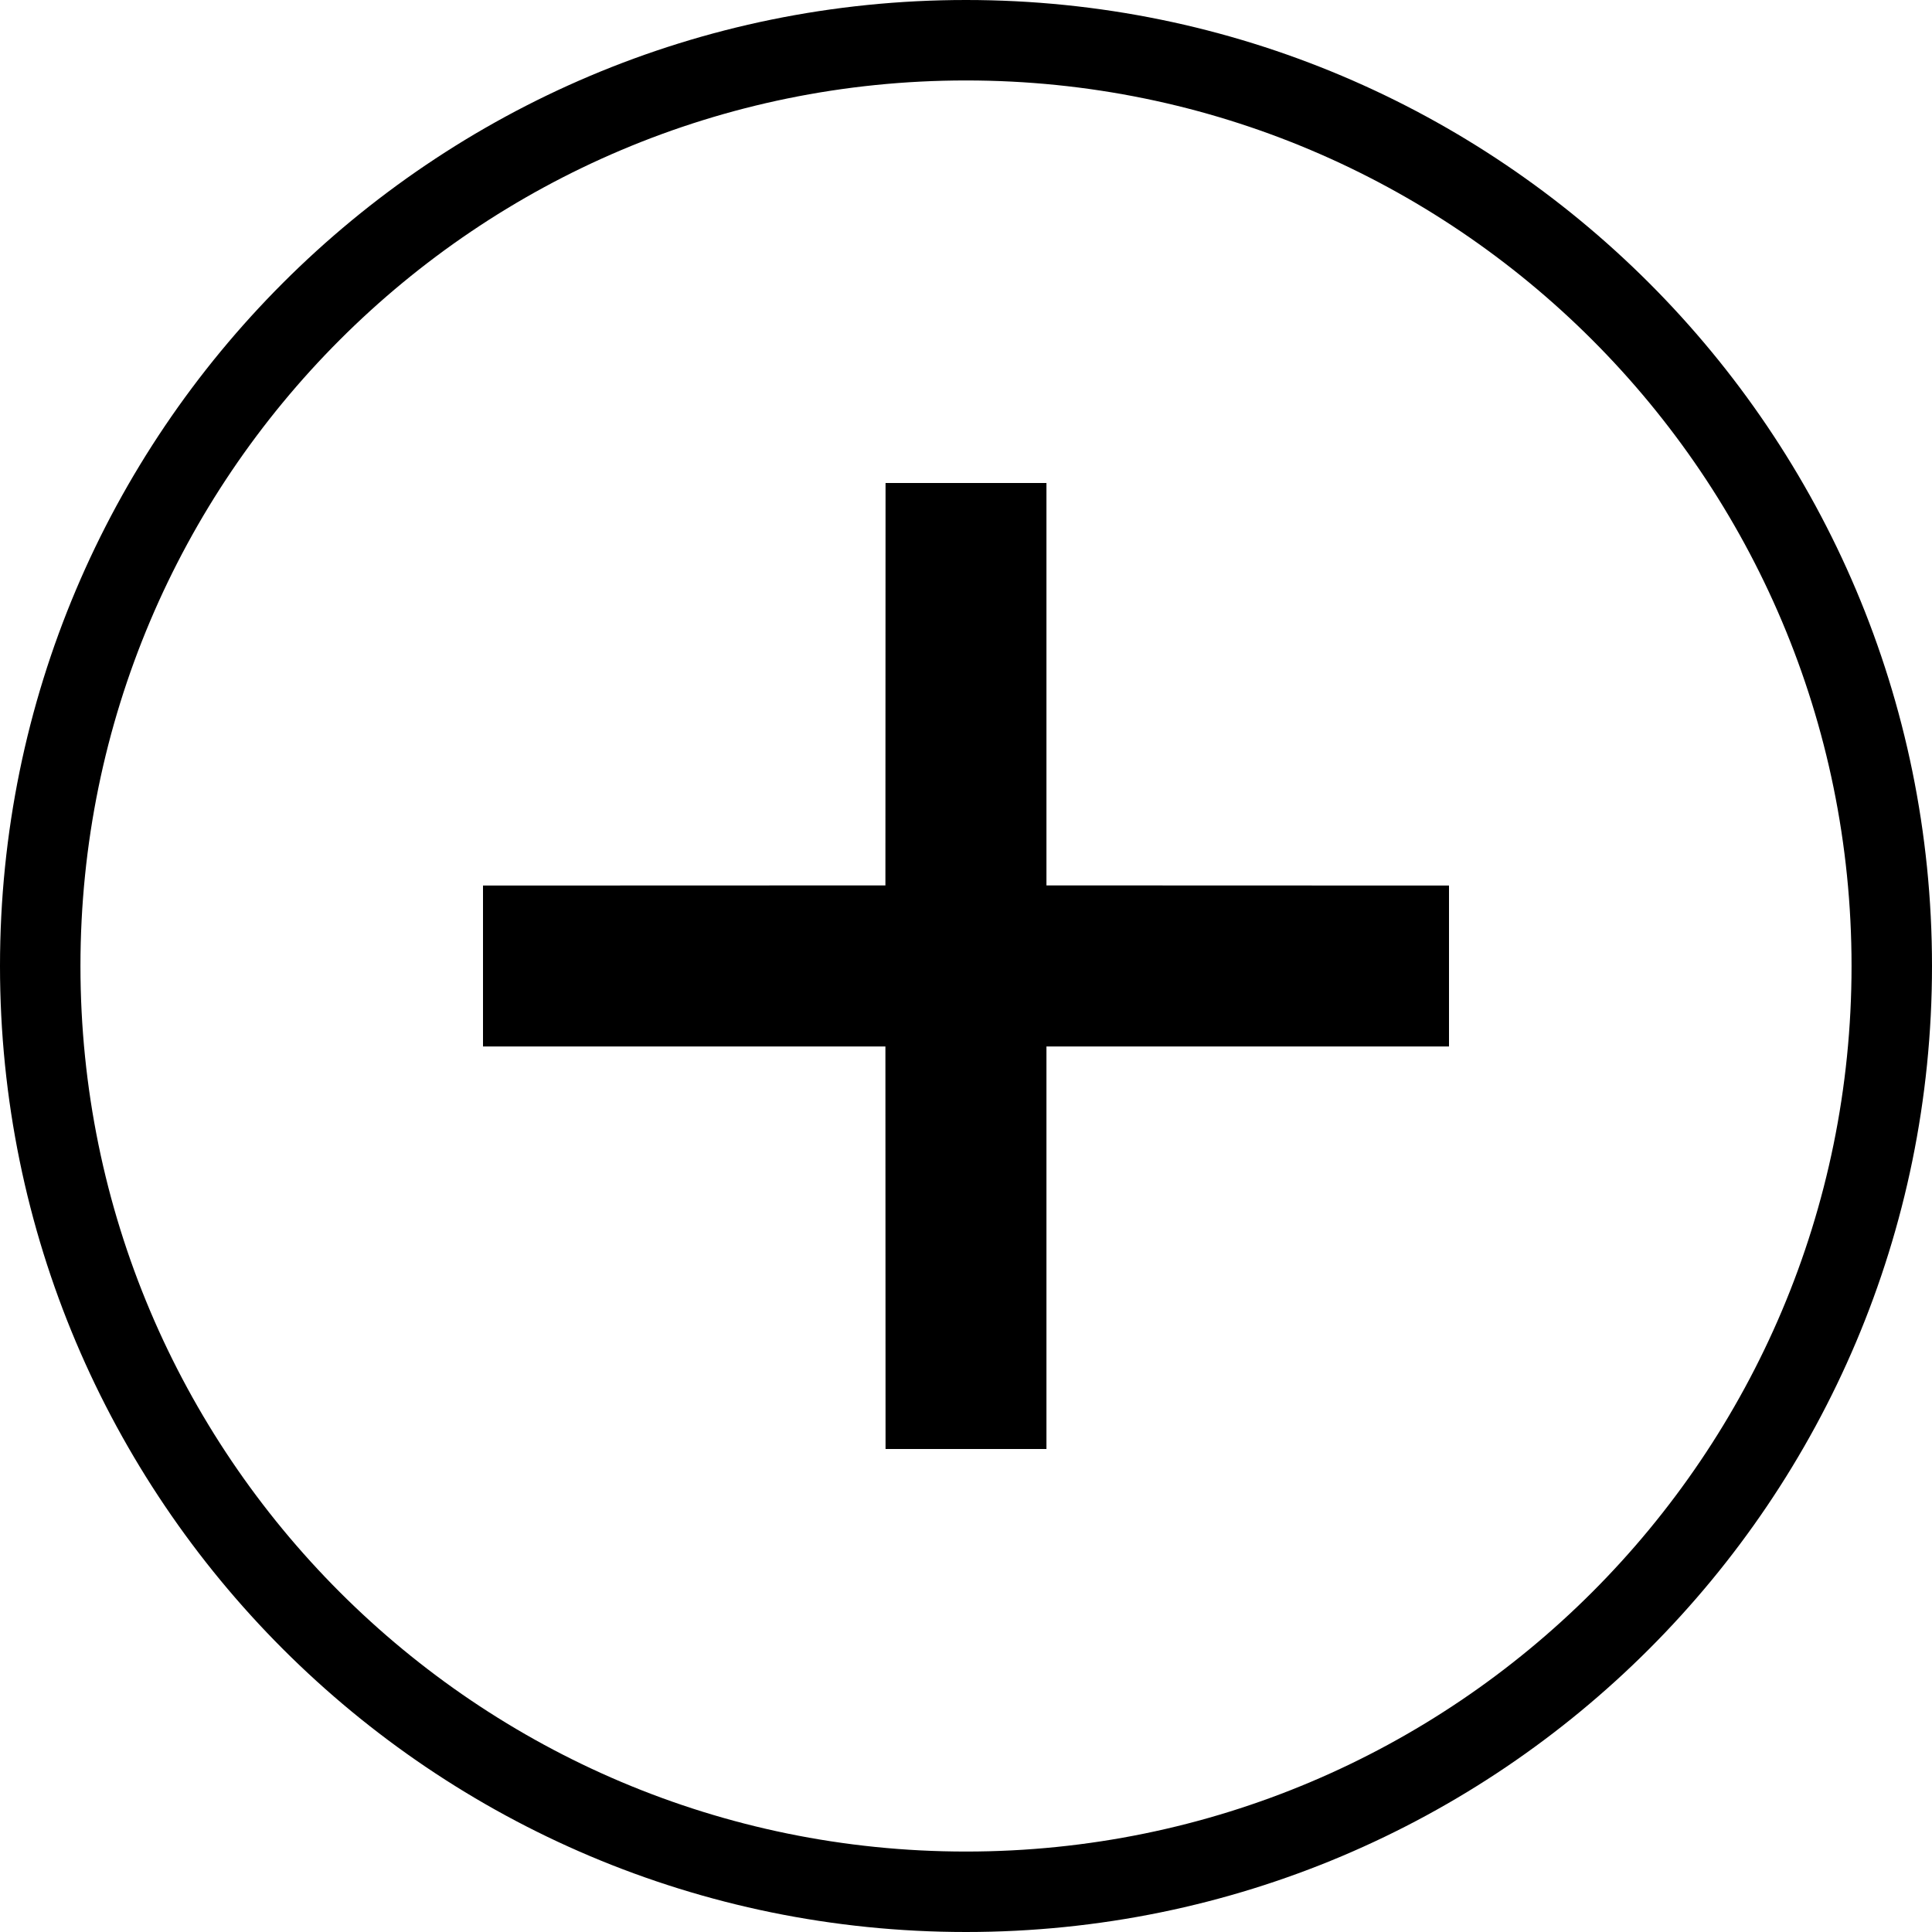 <svg viewBox="0 0 14 14" xmlns="http://www.w3.org/2000/svg" xmlns:xlink="http://www.w3.org/1999/xlink" id="icon-circle-plus">
    <path d="M7,0 C10.866,0 14,3.134 14,7 C14,10.866 10.866,14 7,14 C3.134,14 0,10.866 0,7 C0,3.134 3.134,0 7,0 Z M7,0.583 C3.456,0.583 0.583,3.456 0.583,7 C0.583,10.544 3.456,13.417 7,13.417 C10.544,13.417 13.417,10.544 13.417,7 C13.417,3.456 10.544,0.583 7,0.583 Z M7.583,3.5 L7.583,6.416 L10.5,6.417 L10.5,7.583 L7.583,7.583 L7.583,10.5 L6.417,10.5 L6.416,7.583 L3.5,7.583 L3.5,6.417 L6.416,6.416 L6.417,3.5 L7.583,3.5 Z" id="icon-circle-plus_å½¢ç¶ç»å" />
</svg>
